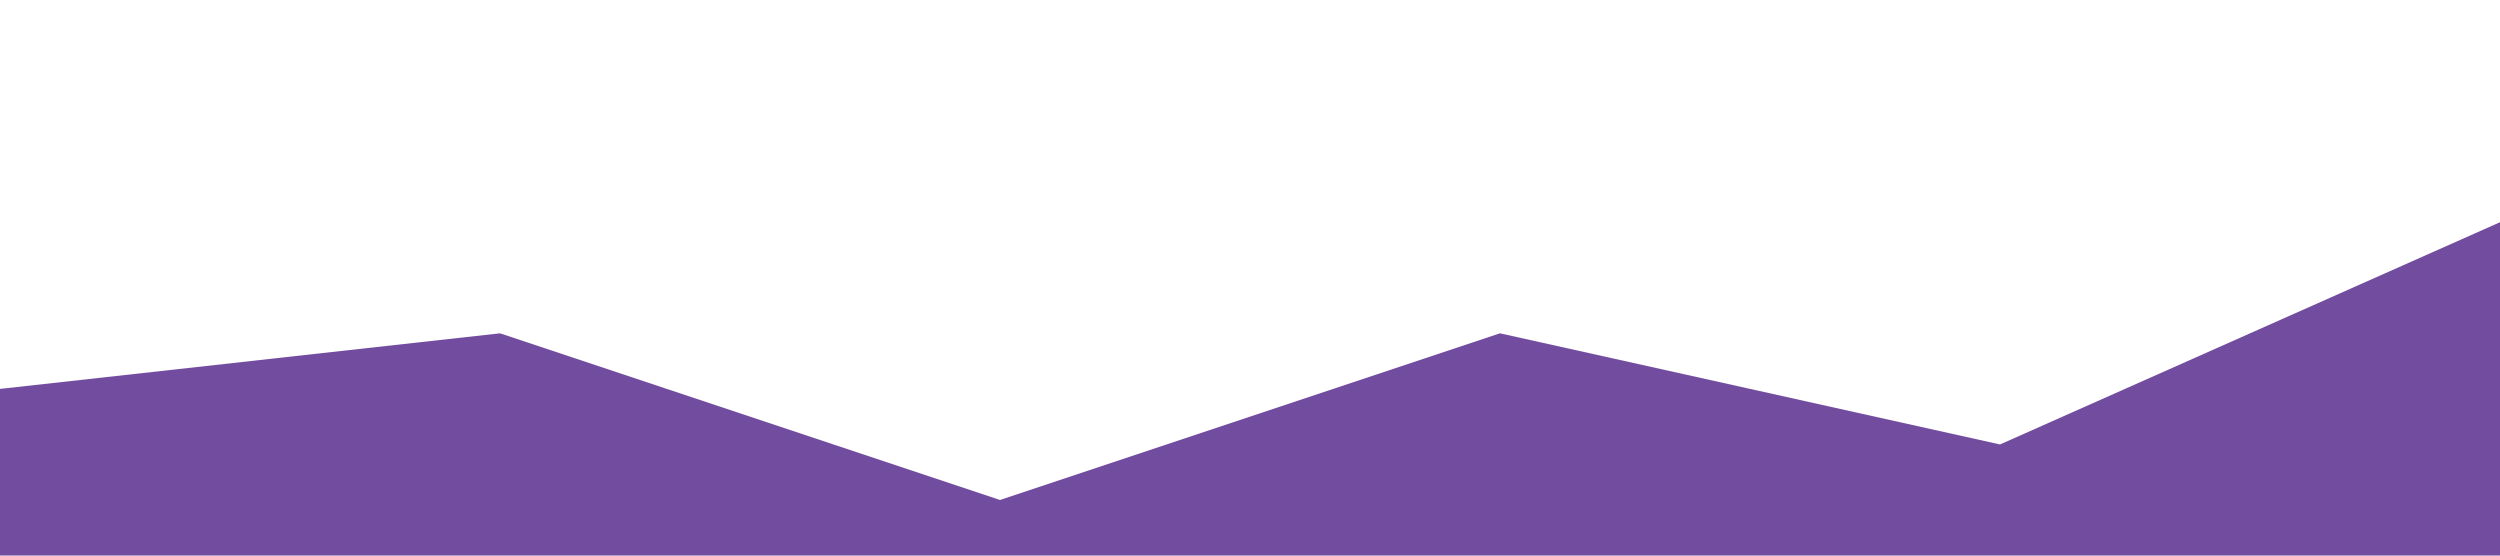 <svg xmlns="http://www.w3.org/2000/svg" viewBox="0 0 1440 320"><path fill="#724c9f" fill-opacity="1" d="M0,224L288,192L576,288L864,192L1152,256L1440,128L1440,320L1152,320L864,320L576,320L288,320L0,320Z"></path></svg>